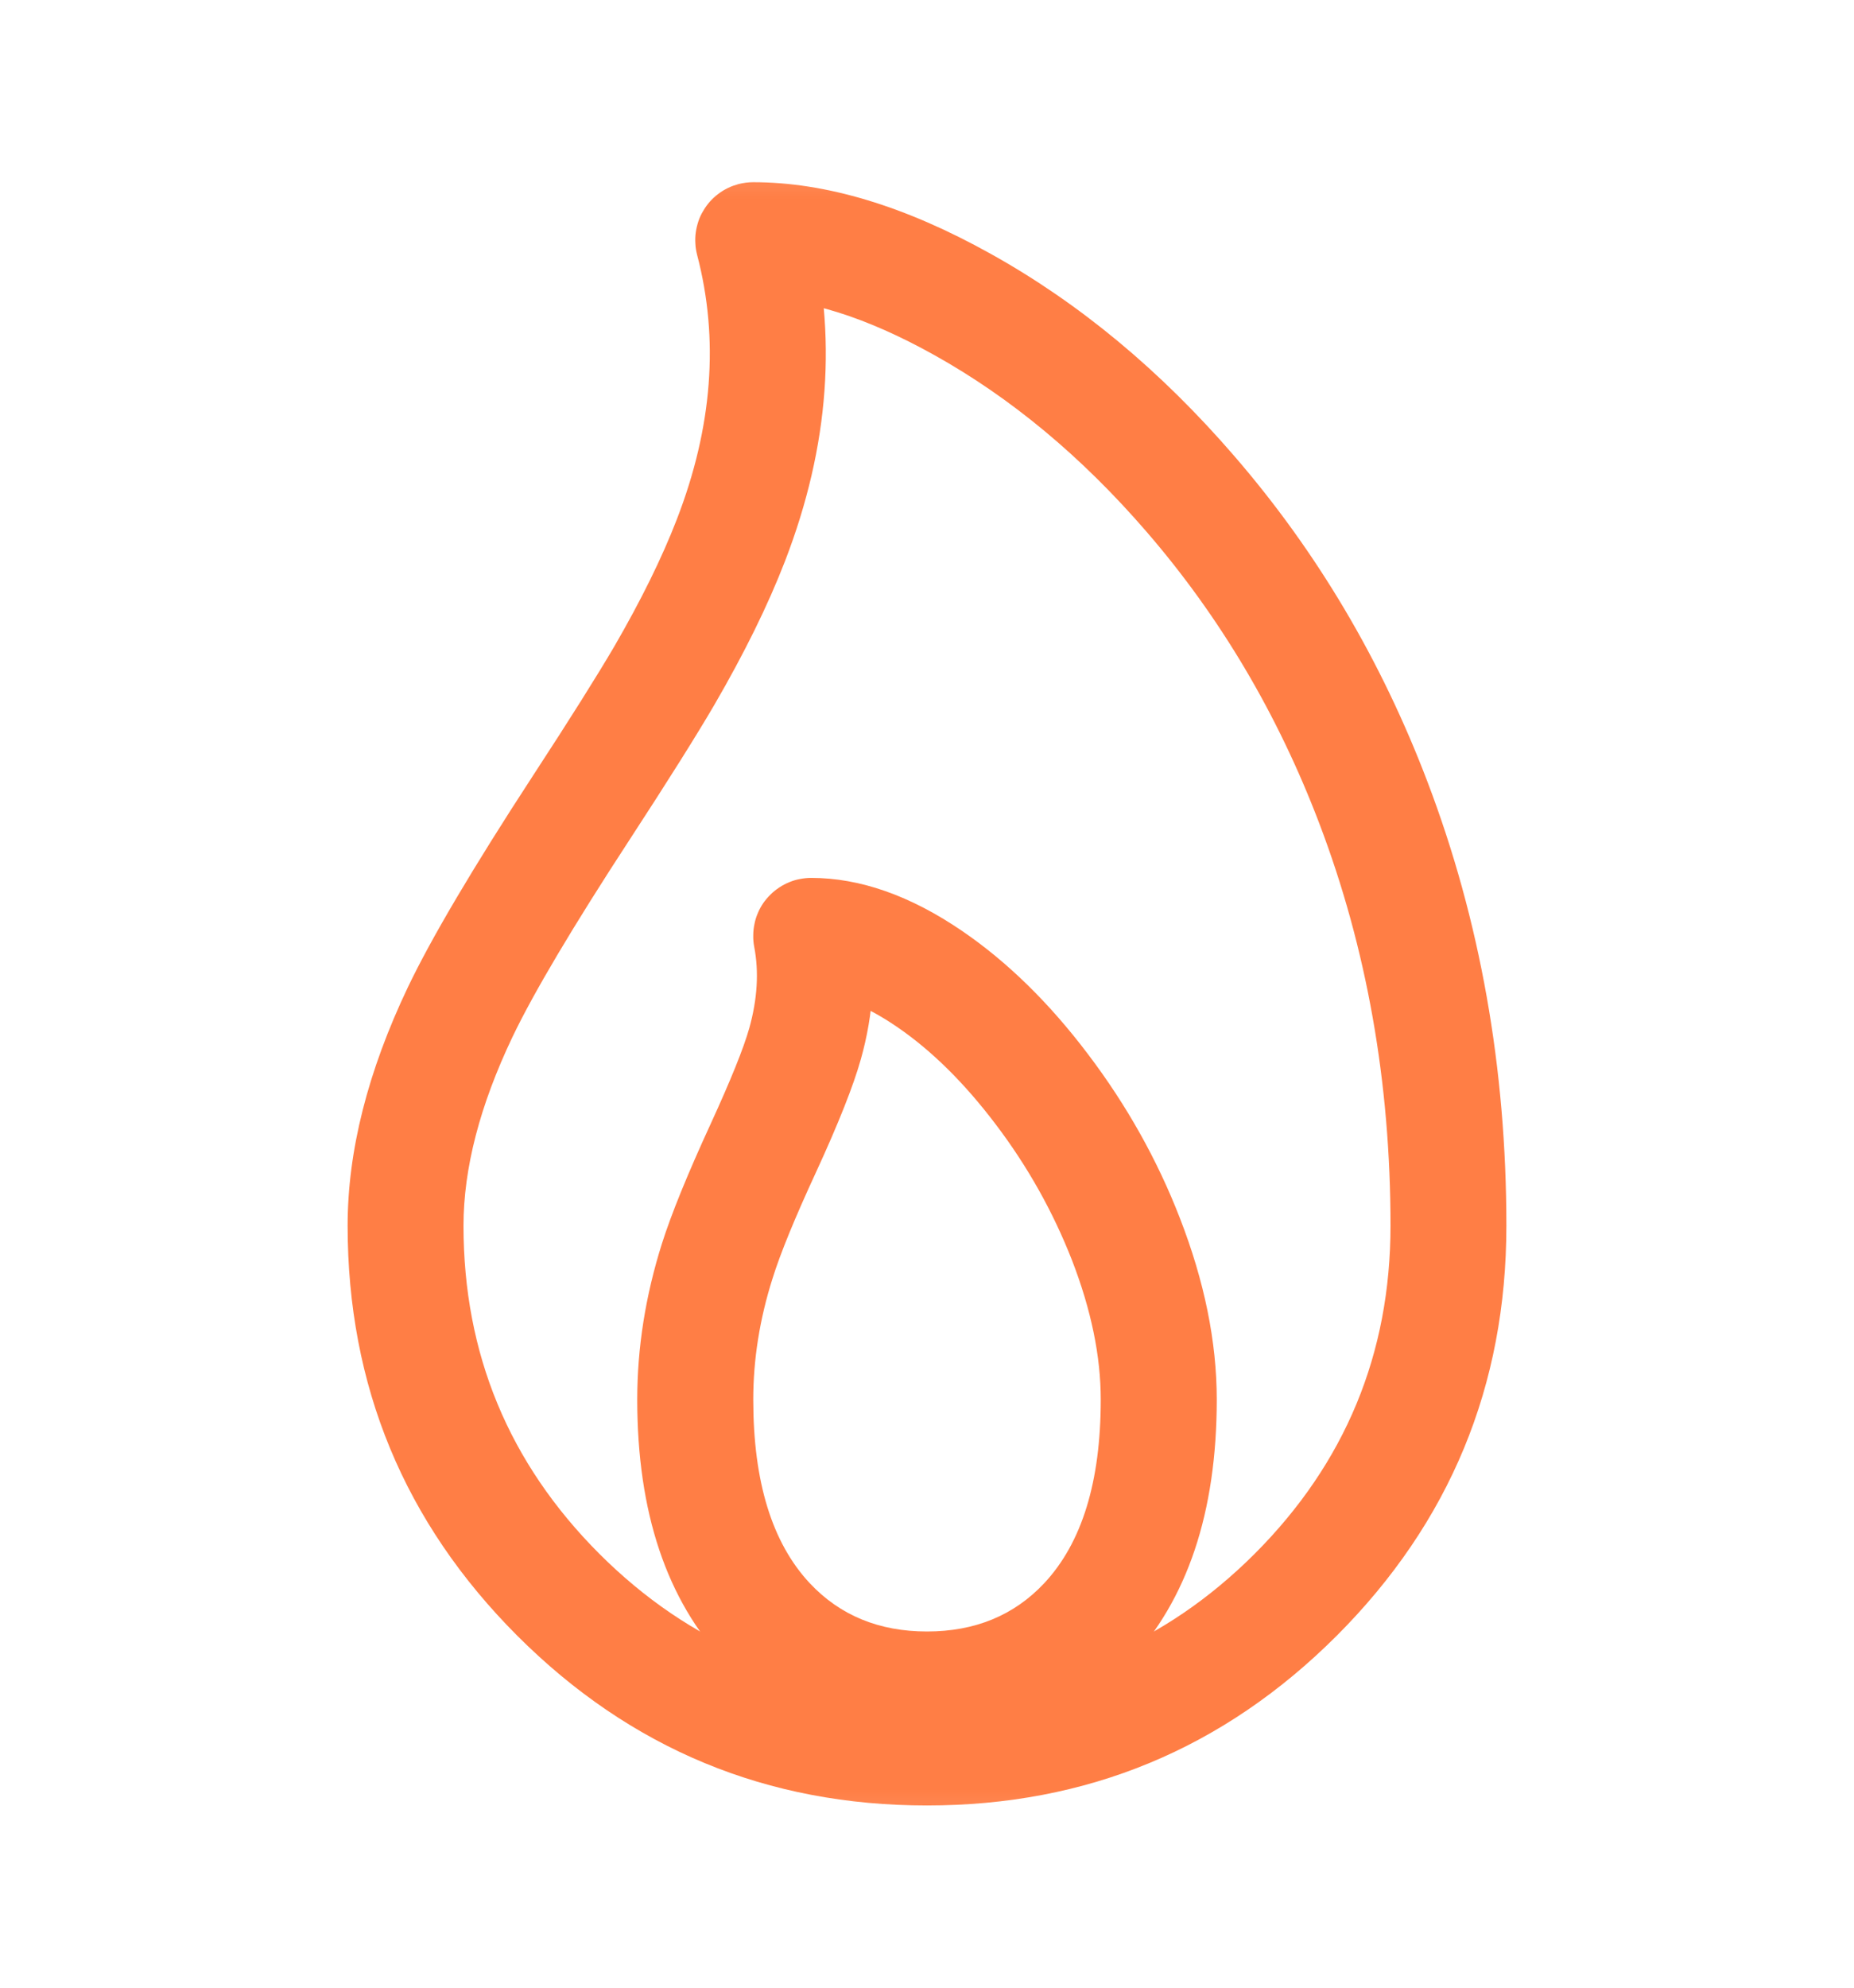<svg width="14" height="15" viewBox="0 0 14 15" fill="none" xmlns="http://www.w3.org/2000/svg">
<g clip-path="url(#clip0_401_2238)">
<mask id="mask0_401_2238" style="mask-type:luminance" maskUnits="userSpaceOnUse" x="0" y="0" width="14" height="15">
<path d="M0 0.5H14V14.5H0V0.5Z" fill="white"/>
</mask>
<g mask="url(#mask0_401_2238)">
<path d="M2.625 9.25C2.625 8.686 2.777 8.085 3.081 7.448C3.255 7.084 3.569 6.552 4.025 5.853C4.306 5.423 4.509 5.099 4.636 4.883C4.841 4.53 4.999 4.209 5.111 3.919C5.38 3.224 5.431 2.559 5.264 1.923C5.257 1.895 5.252 1.867 5.251 1.839C5.249 1.81 5.25 1.781 5.254 1.753C5.258 1.724 5.265 1.697 5.274 1.669C5.283 1.642 5.295 1.616 5.31 1.592C5.324 1.567 5.341 1.544 5.36 1.522C5.379 1.501 5.4 1.481 5.423 1.464C5.446 1.446 5.47 1.432 5.496 1.419C5.522 1.406 5.549 1.397 5.577 1.389C5.613 1.38 5.65 1.375 5.688 1.375C6.237 1.375 6.835 1.555 7.482 1.916C8.151 2.288 8.764 2.797 9.32 3.441C9.943 4.161 10.43 4.982 10.78 5.902C11.177 6.945 11.375 8.061 11.375 9.25C11.375 10.458 10.948 11.489 10.094 12.344C9.239 13.198 8.208 13.625 7 13.625C5.792 13.625 4.761 13.198 3.906 12.344C3.052 11.489 2.625 10.458 2.625 9.25ZM3.5 9.25C3.5 10.216 3.842 11.041 4.525 11.725C5.209 12.408 6.034 12.75 7 12.75C7.966 12.75 8.791 12.408 9.475 11.725C10.158 11.041 10.5 10.216 10.5 9.25C10.5 8.168 10.321 7.156 9.962 6.213C9.648 5.389 9.214 4.656 8.658 4.013C8.169 3.447 7.635 3.003 7.056 2.68C6.542 2.393 6.085 2.25 5.688 2.25V1.812L6.111 1.702C6.325 2.52 6.264 3.364 5.928 4.234C5.799 4.568 5.62 4.931 5.392 5.323C5.258 5.552 5.047 5.888 4.758 6.331C4.323 6.997 4.028 7.495 3.87 7.825C3.623 8.343 3.5 8.818 3.5 9.25Z" fill="#FF7E45"/>
<path d="M9.188 10.562C9.188 11.413 8.966 12.075 8.522 12.547C8.122 12.974 7.614 13.188 7 13.188C6.386 13.188 5.878 12.974 5.478 12.547C5.034 12.075 4.812 11.413 4.812 10.562C4.812 10.171 4.874 9.779 4.998 9.386C5.069 9.162 5.192 8.86 5.367 8.48C5.518 8.151 5.615 7.911 5.658 7.759C5.719 7.54 5.732 7.335 5.695 7.144C5.69 7.116 5.687 7.088 5.688 7.059C5.688 7.03 5.691 7.002 5.697 6.974C5.702 6.946 5.711 6.918 5.722 6.892C5.733 6.865 5.747 6.84 5.763 6.816C5.779 6.793 5.798 6.771 5.818 6.751C5.839 6.73 5.861 6.713 5.885 6.697C5.909 6.681 5.934 6.668 5.961 6.657C5.987 6.646 6.015 6.638 6.043 6.633C6.07 6.628 6.097 6.625 6.125 6.625C6.494 6.625 6.875 6.759 7.266 7.026C7.607 7.259 7.924 7.569 8.217 7.957C8.508 8.341 8.739 8.753 8.909 9.191C9.095 9.669 9.188 10.126 9.188 10.562ZM8.312 10.562C8.312 10.235 8.24 9.884 8.094 9.508C7.952 9.146 7.761 8.804 7.519 8.485C7.283 8.173 7.034 7.927 6.773 7.749C6.53 7.583 6.314 7.5 6.125 7.5V7.062L6.555 6.981C6.617 7.306 6.599 7.644 6.5 7.995C6.445 8.191 6.333 8.475 6.162 8.846C6.002 9.192 5.892 9.46 5.833 9.65C5.736 9.956 5.688 10.261 5.688 10.562C5.688 11.182 5.83 11.644 6.116 11.949C6.344 12.191 6.638 12.312 7 12.312C7.362 12.312 7.656 12.191 7.884 11.949C8.17 11.644 8.312 11.182 8.312 10.562Z" fill="#FF7E45"/>
</g>
</g>
<defs>
<clipPath id="clip0_401_2238">
<rect width="14" height="14" fill="white" transform="translate(0 0.5)"/>
</clipPath>
</defs>
</svg>
